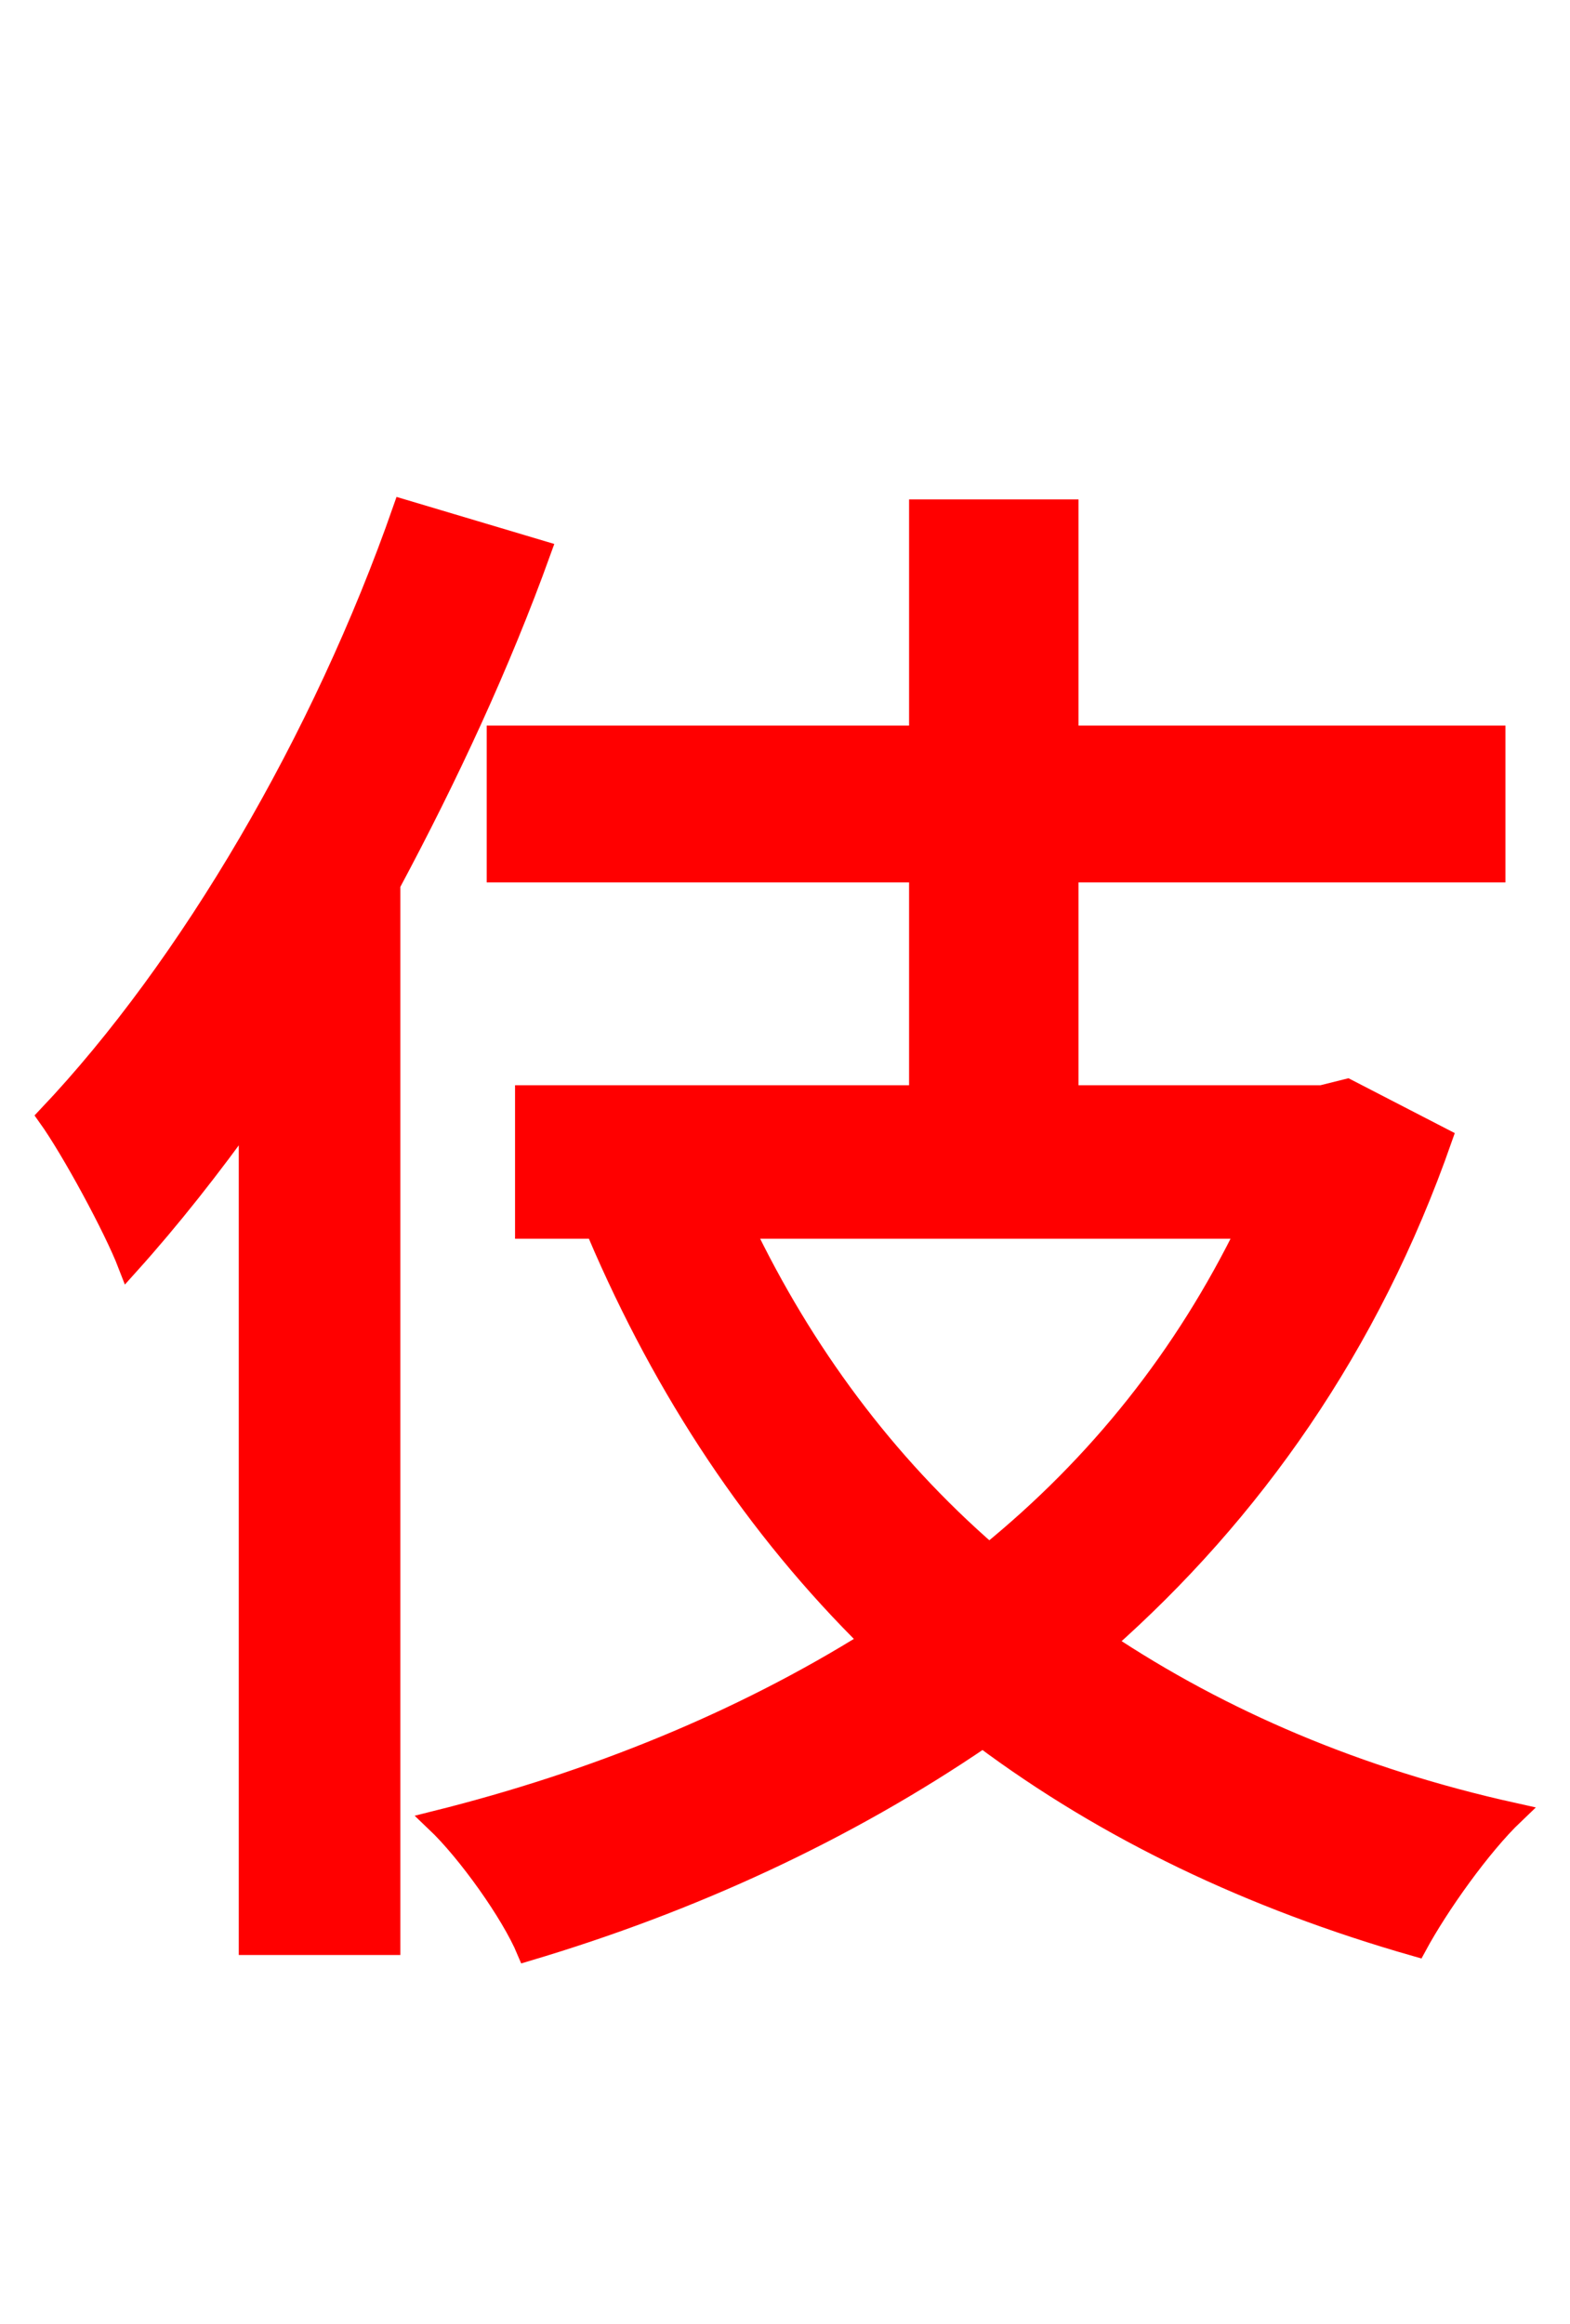 <svg xmlns="http://www.w3.org/2000/svg" xmlns:xlink="http://www.w3.org/1999/xlink" width="72" height="106.56"><path fill="red" stroke="red" d="M18.50 23.40C14.83 33.91 8.71 44.35 2.23 51.19C3.31 52.70 5.26 56.30 5.90 57.96C7.78 55.87 9.65 53.50 11.45 50.98L11.45 89.14L17.86 89.14L17.86 40.54C20.52 35.57 22.90 30.46 24.77 25.27ZM57.24 56.30C54.36 62.21 50.40 67.18 45.36 71.28C40.54 67.10 36.79 61.99 34.06 56.30ZM61.78 49.97L60.62 50.26L48.96 50.26L48.96 39.96L68.54 39.96L68.54 33.77L48.96 33.77L48.96 23.40L42.19 23.40L42.19 33.77L22.82 33.77L22.82 39.96L42.19 39.96L42.19 50.26L24.12 50.26L24.12 56.30L28.15 56.30L27.43 56.52C30.53 63.79 34.70 70.06 39.96 75.24C33.98 78.98 27.22 81.72 20.02 83.52C21.46 84.89 23.47 87.70 24.19 89.42C31.68 87.19 38.74 83.95 45.07 79.63C50.76 83.88 57.38 87.05 64.94 89.21C65.95 87.34 67.90 84.60 69.41 83.16C62.28 81.58 56.02 78.91 50.62 75.31C57.38 69.34 62.78 61.70 66.10 52.20Z"/></svg>
